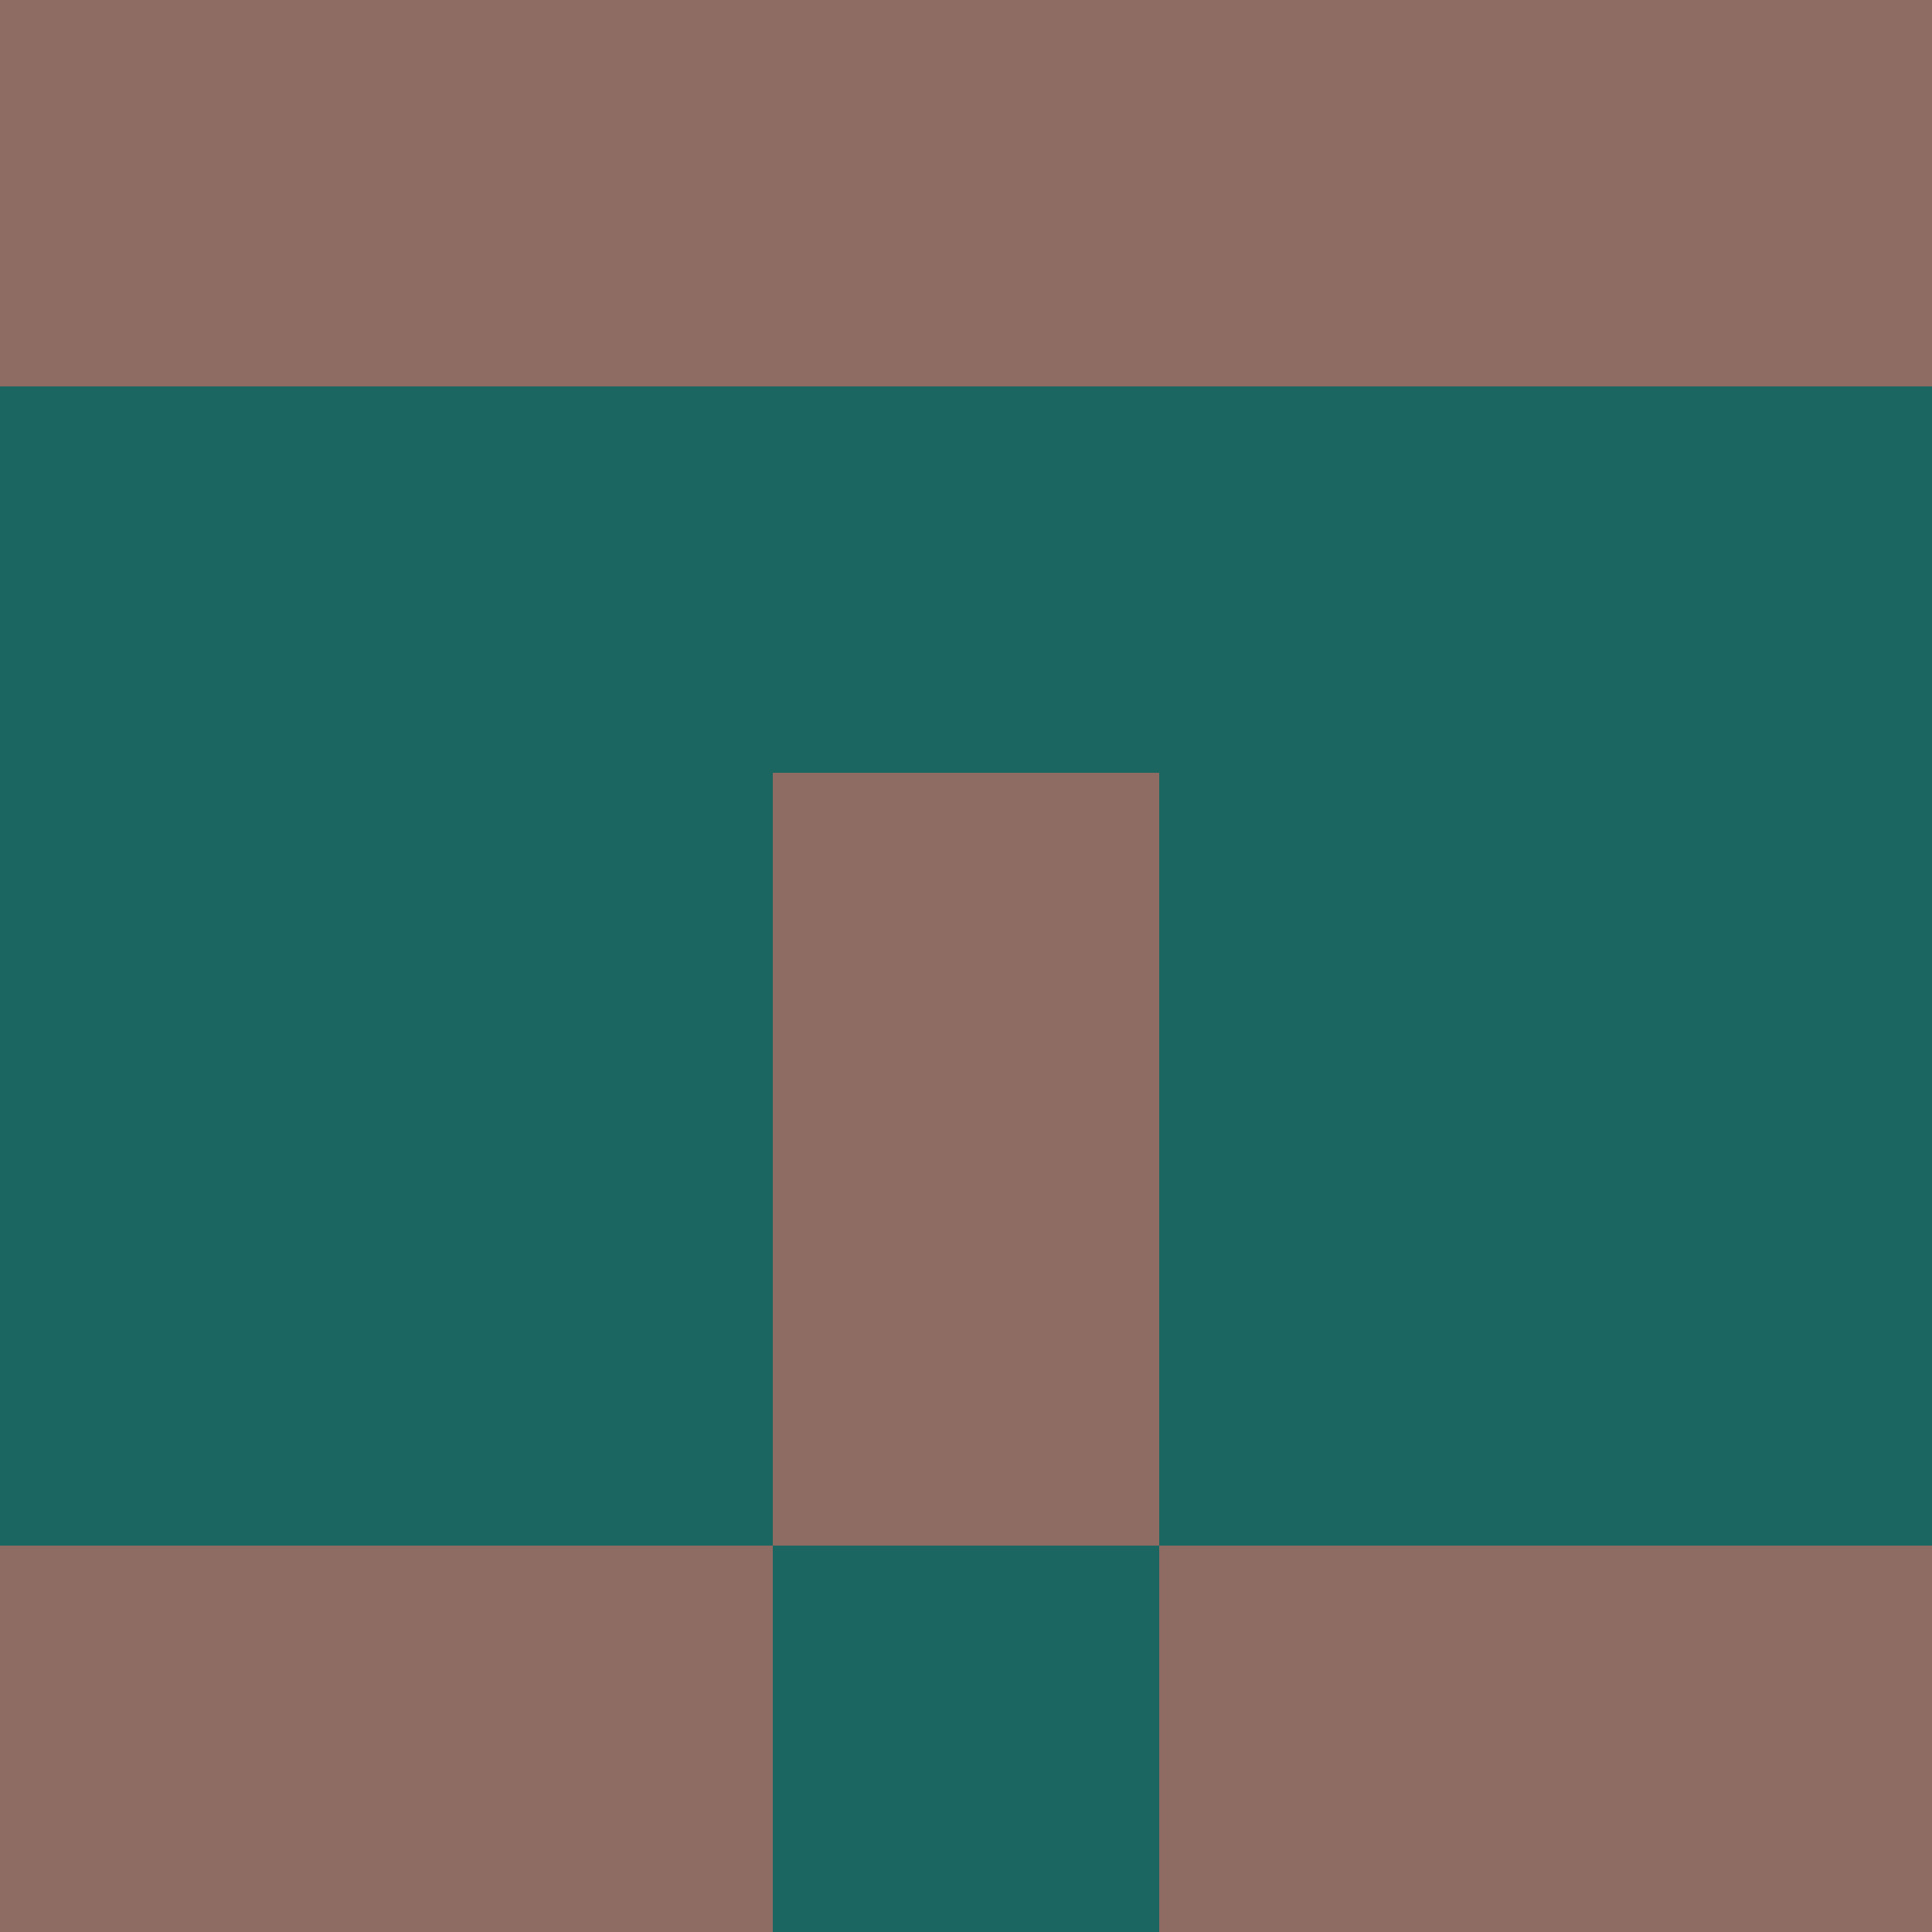 <?xml version="1.0" encoding="utf-8"?>
<!DOCTYPE svg PUBLIC "-//W3C//DTD SVG 20010904//EN"
        "http://www.w3.org/TR/2001/REC-SVG-20010904/DTD/svg10.dtd">

<svg width="400" height="400" viewBox="0 0 5 5"
    xmlns="http://www.w3.org/2000/svg"
    xmlns:xlink="http://www.w3.org/1999/xlink">
            <rect x="0" y="0" width="1" height="1" fill="#8E6B63" />
        <rect x="0" y="1" width="1" height="1" fill="#1C6661" />
        <rect x="0" y="2" width="1" height="1" fill="#1C6661" />
        <rect x="0" y="3" width="1" height="1" fill="#1C6661" />
        <rect x="0" y="4" width="1" height="1" fill="#8E6B63" />
                <rect x="1" y="0" width="1" height="1" fill="#8E6B63" />
        <rect x="1" y="1" width="1" height="1" fill="#1C6661" />
        <rect x="1" y="2" width="1" height="1" fill="#1C6661" />
        <rect x="1" y="3" width="1" height="1" fill="#1C6661" />
        <rect x="1" y="4" width="1" height="1" fill="#8E6B63" />
                <rect x="2" y="0" width="1" height="1" fill="#8E6B63" />
        <rect x="2" y="1" width="1" height="1" fill="#1C6661" />
        <rect x="2" y="2" width="1" height="1" fill="#8E6B63" />
        <rect x="2" y="3" width="1" height="1" fill="#8E6B63" />
        <rect x="2" y="4" width="1" height="1" fill="#1C6661" />
                <rect x="3" y="0" width="1" height="1" fill="#8E6B63" />
        <rect x="3" y="1" width="1" height="1" fill="#1C6661" />
        <rect x="3" y="2" width="1" height="1" fill="#1C6661" />
        <rect x="3" y="3" width="1" height="1" fill="#1C6661" />
        <rect x="3" y="4" width="1" height="1" fill="#8E6B63" />
                <rect x="4" y="0" width="1" height="1" fill="#8E6B63" />
        <rect x="4" y="1" width="1" height="1" fill="#1C6661" />
        <rect x="4" y="2" width="1" height="1" fill="#1C6661" />
        <rect x="4" y="3" width="1" height="1" fill="#1C6661" />
        <rect x="4" y="4" width="1" height="1" fill="#8E6B63" />
        
</svg>


